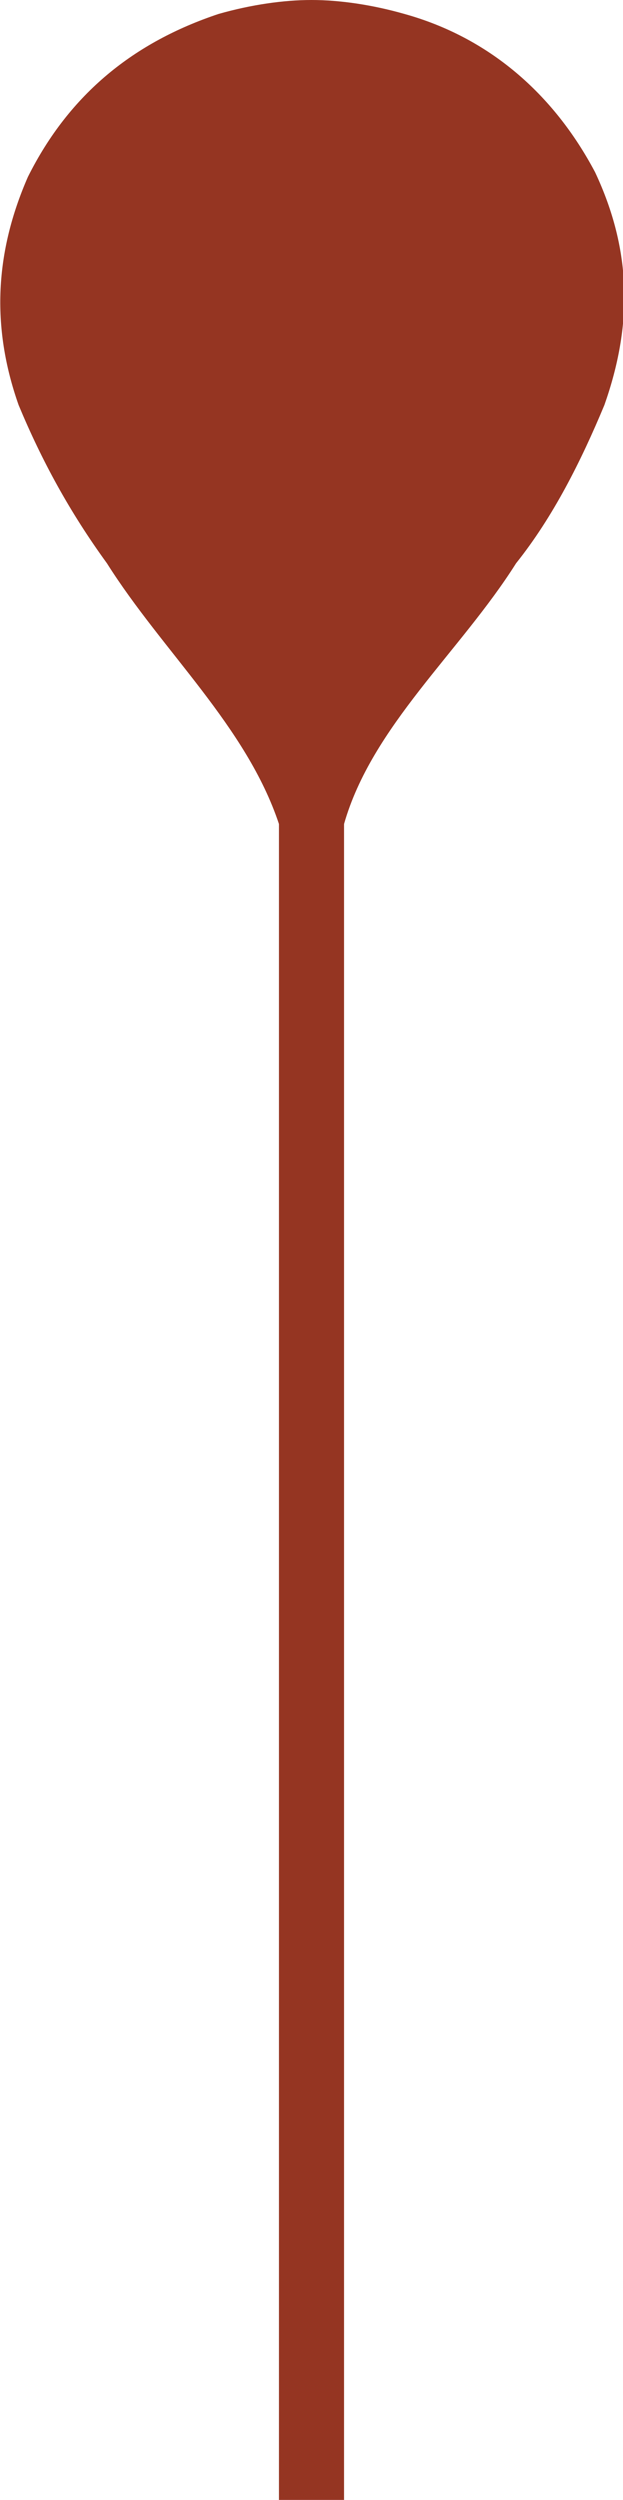 <?xml version="1.0" encoding="utf-8"?>
<!-- Generator: Adobe Illustrator 18.1.1, SVG Export Plug-In . SVG Version: 6.00 Build 0)  -->
<!DOCTYPE svg PUBLIC "-//W3C//DTD SVG 1.1//EN" "http://www.w3.org/Graphics/SVG/1.1/DTD/svg11.dtd">
<svg version="1.1" id="Layer_1" xmlns="http://www.w3.org/2000/svg" xmlns:xlink="http://www.w3.org/1999/xlink" x="0px" y="0px"
	 viewBox="0 0 13.4 53.7" enable-background="new 0 0 13.4 53.7" xml:space="preserve">
<g>
	<g>
		<path fill="#953522" d="M6.7,0L6.7,0c0.6,0,1.3,0.1,2,0.3c1.8,0.5,3.2,1.7,4.1,3.4C13.6,5.4,13.6,7,13,8.7
			c-0.5,1.2-1.1,2.4-1.9,3.4C9.9,14,8,15.6,7.4,17.7S7.1,47.8,7.1,47.8H6.4c0,0,0.3-28-0.4-30.1S3.5,14,2.3,12.1
			C1.5,11,0.9,9.9,0.4,8.7C-0.2,7-0.1,5.4,0.6,3.8C1.5,2,2.9,0.9,4.7,0.3C5.4,0.1,6.1,0,6.7,0L6.7,0L6.7,0z"/>
		<rect x="6" y="13.2" fill="#953522" width="1.4" height="40.5"/>
	</g>
</g>
</svg>
